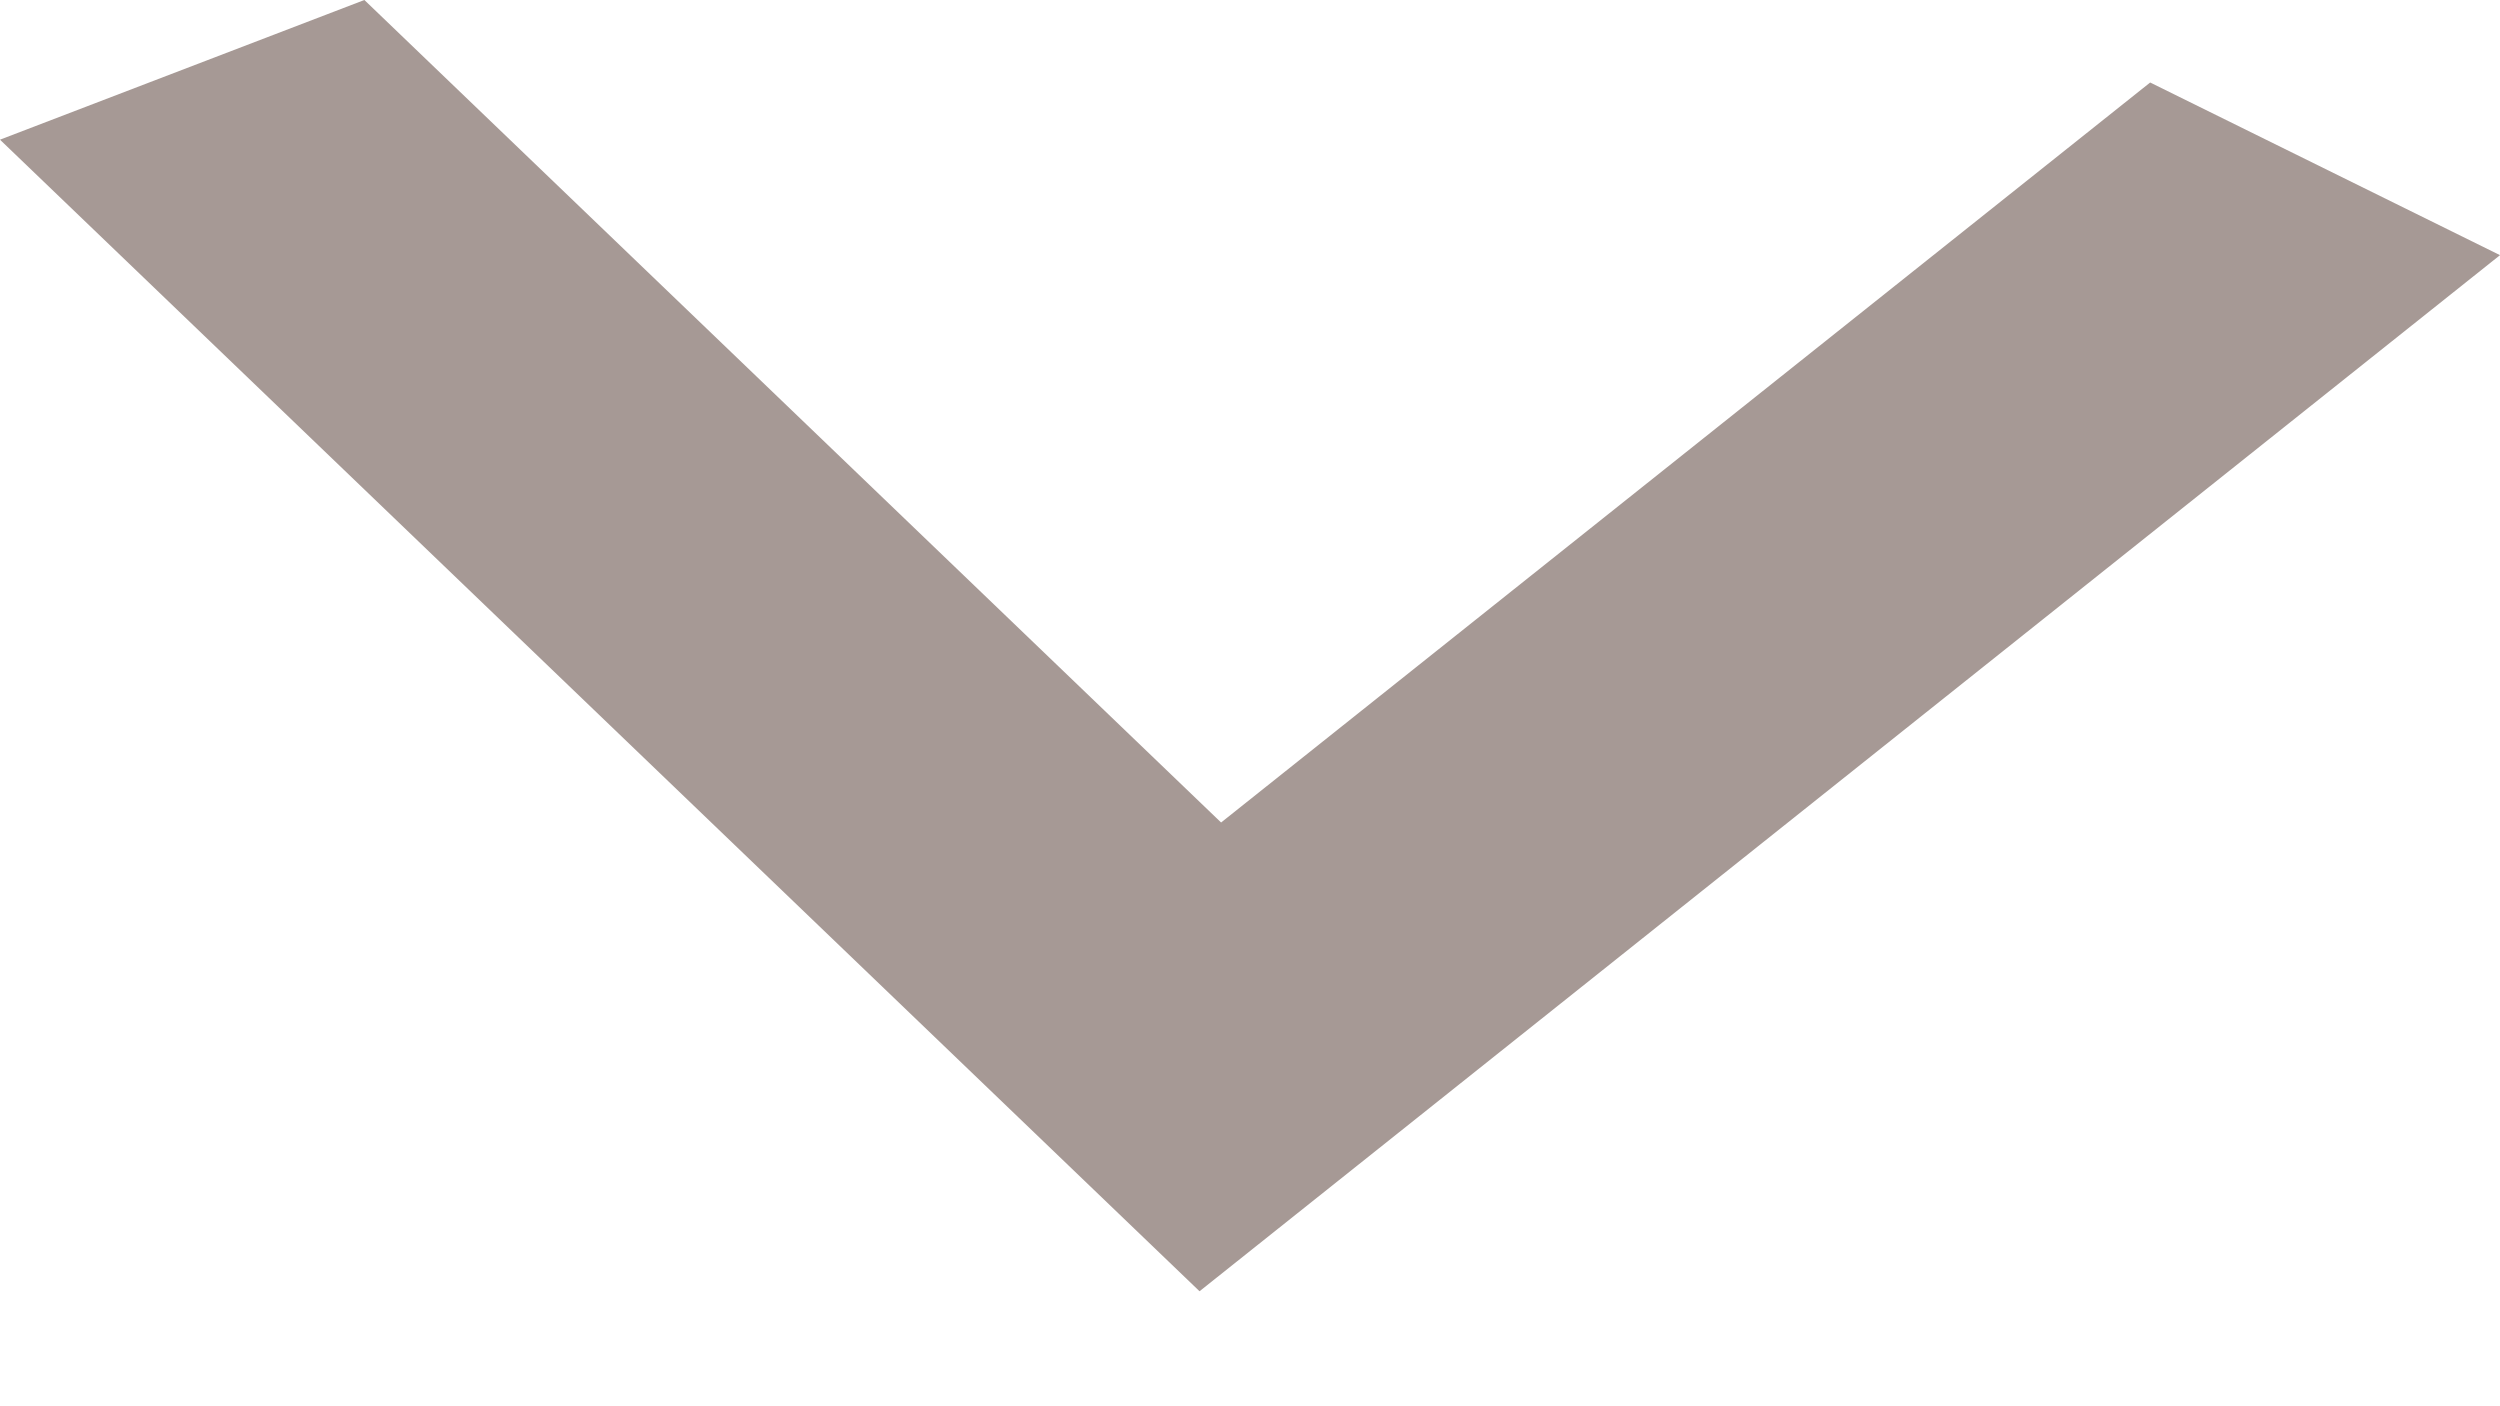 <svg width="16" height="9" viewBox="0 0 16 9" fill="none" xmlns="http://www.w3.org/2000/svg">
<path d="M2.332 -2.34191e-07L7.815 5.264L13.761 0.528L16 1.633L7.677 8.264L-8.89506e-05 0.894L2.332 -2.34191e-07Z" fill="#A69995"/>
</svg>

